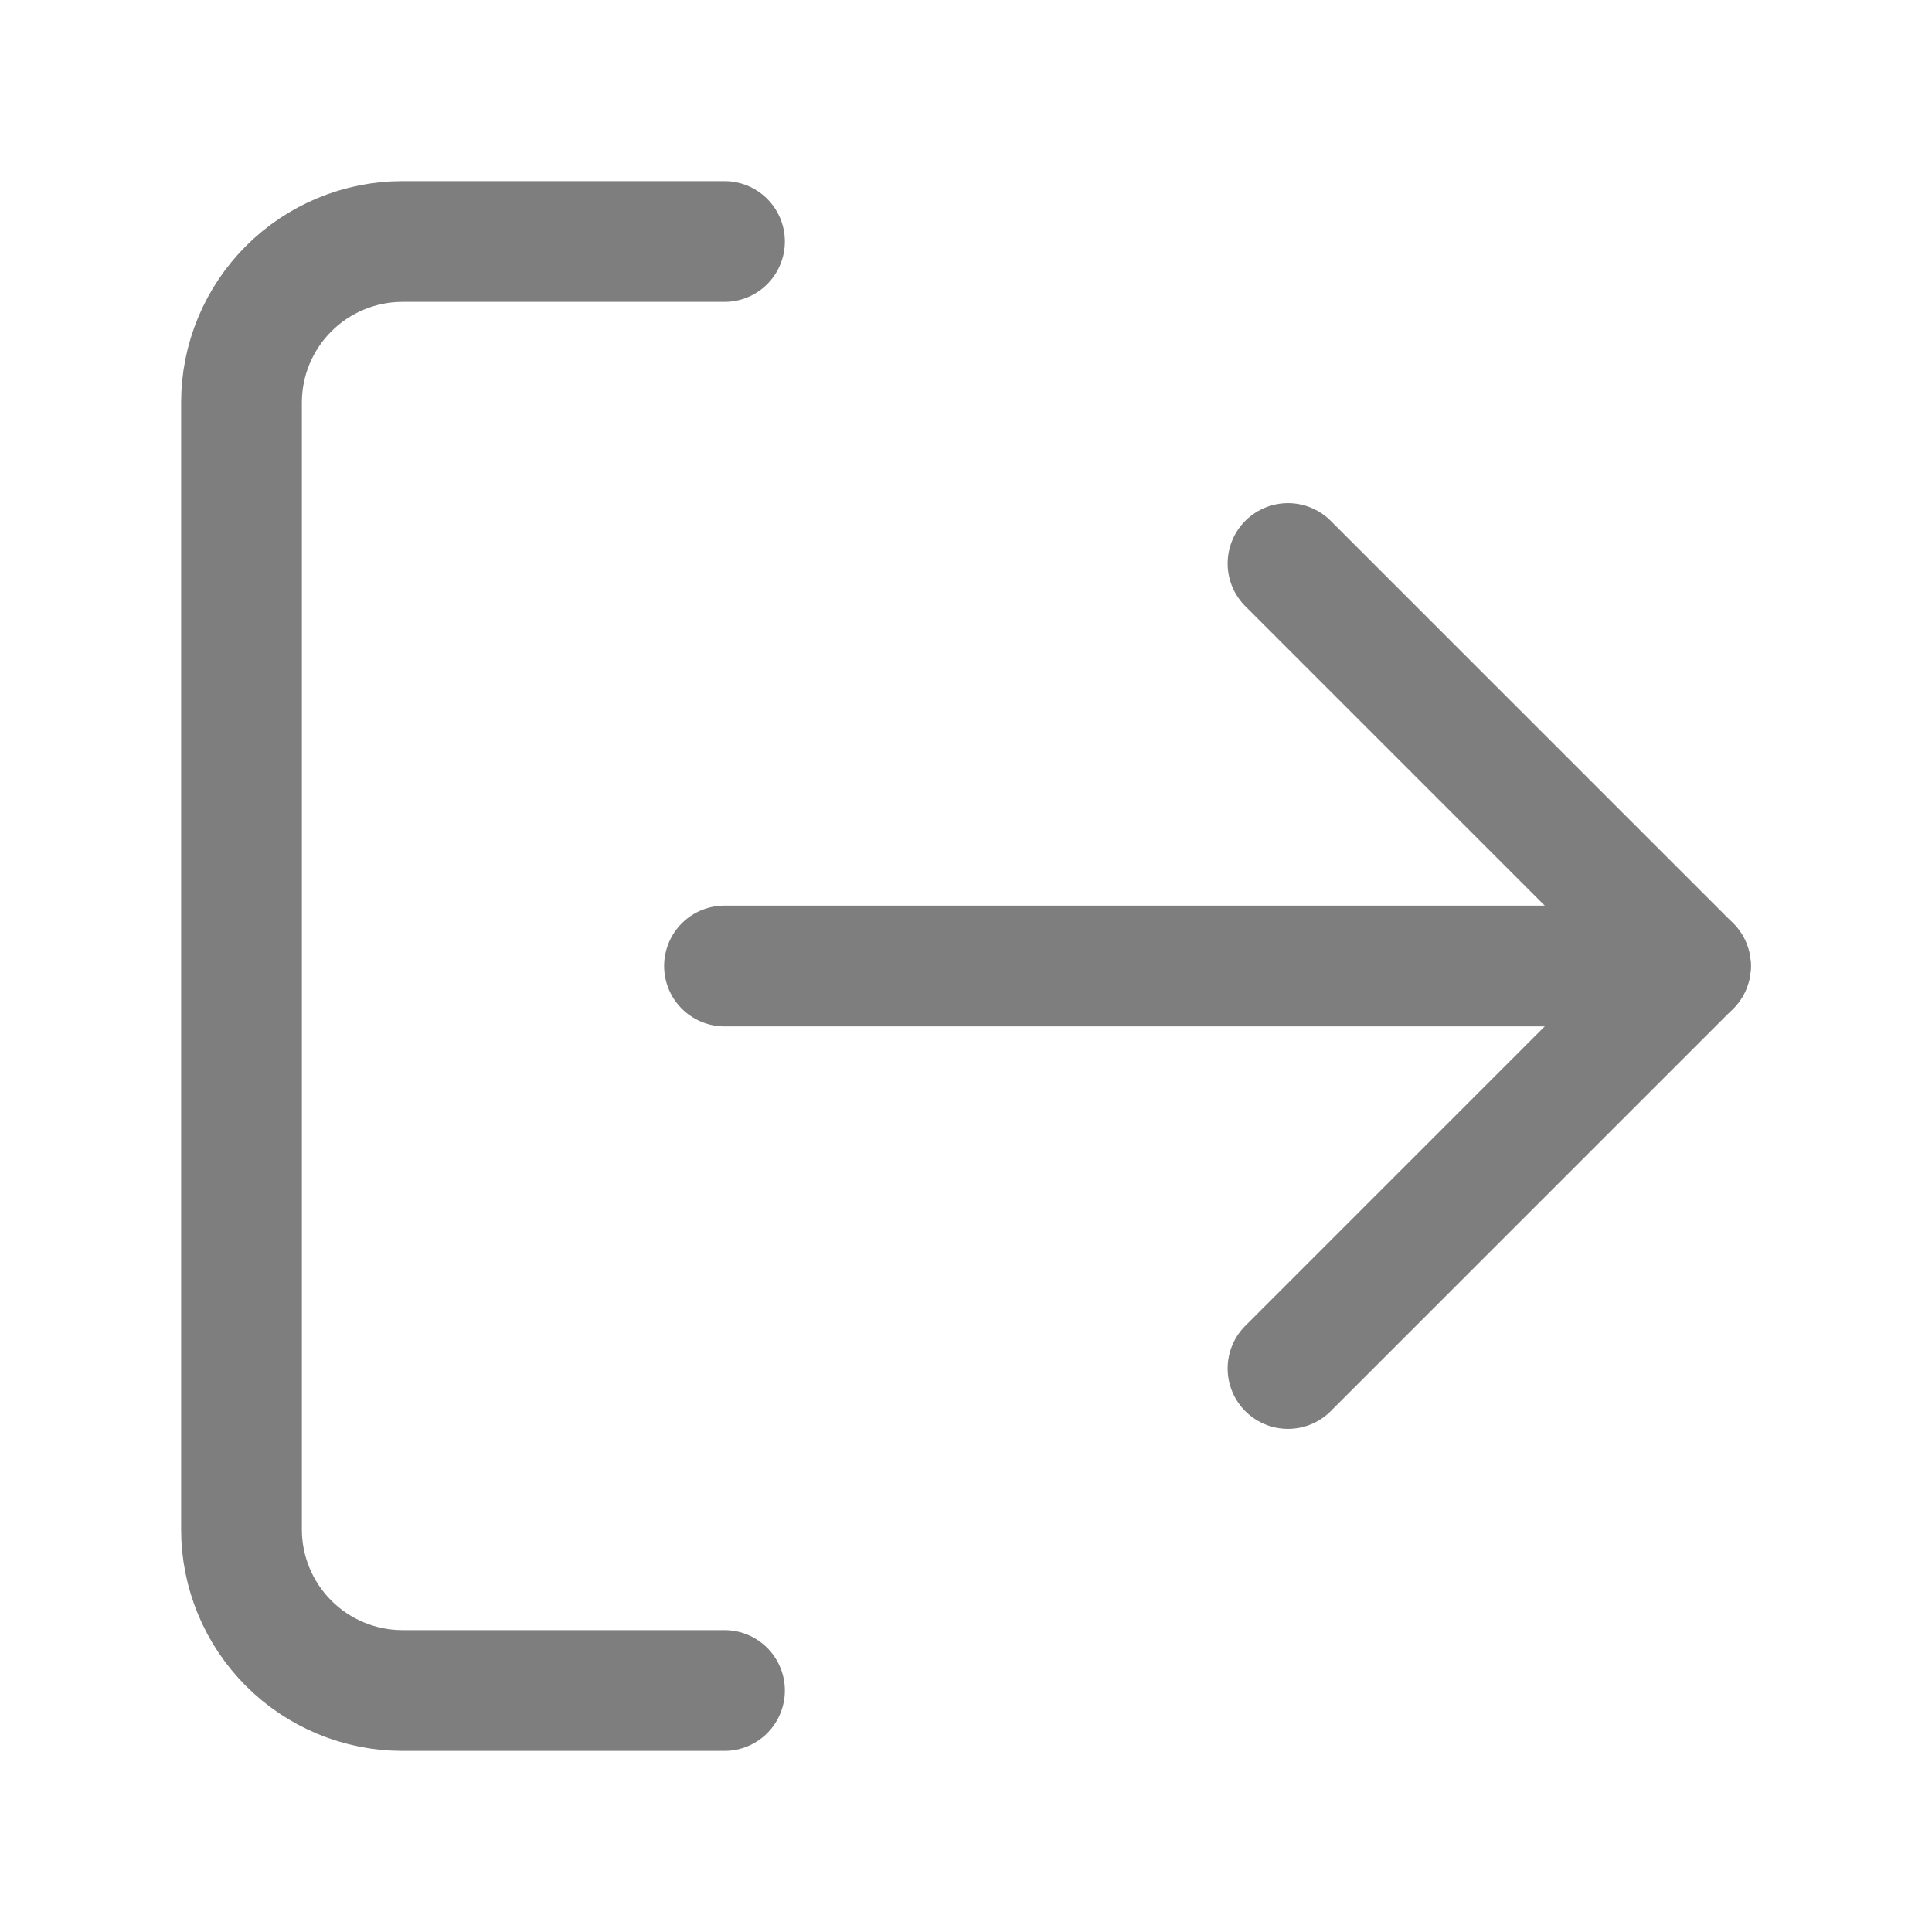 <svg width="24" height="24" viewBox="0 0 24 24" fill="none" xmlns="http://www.w3.org/2000/svg">
<path d="M9 21H5C4.47 21 3.961 20.789 3.586 20.414C3.211 20.039 3 19.53 3 19V5C3 4.47 3.211 3.961 3.586 3.586C3.961 3.211 4.47 3 5 3H9" stroke="#7E7E7E" stroke-width="1.5" stroke-linecap="round" stroke-linejoin="round"/>
<path d="M16 17L21 12L16 7" stroke="#7E7E7E" stroke-width="1.5" stroke-linecap="round" stroke-linejoin="round"/>
<path d="M21 12H9" stroke="#7E7E7E" stroke-width="1.5" stroke-linecap="round" stroke-linejoin="round"/>
</svg>
